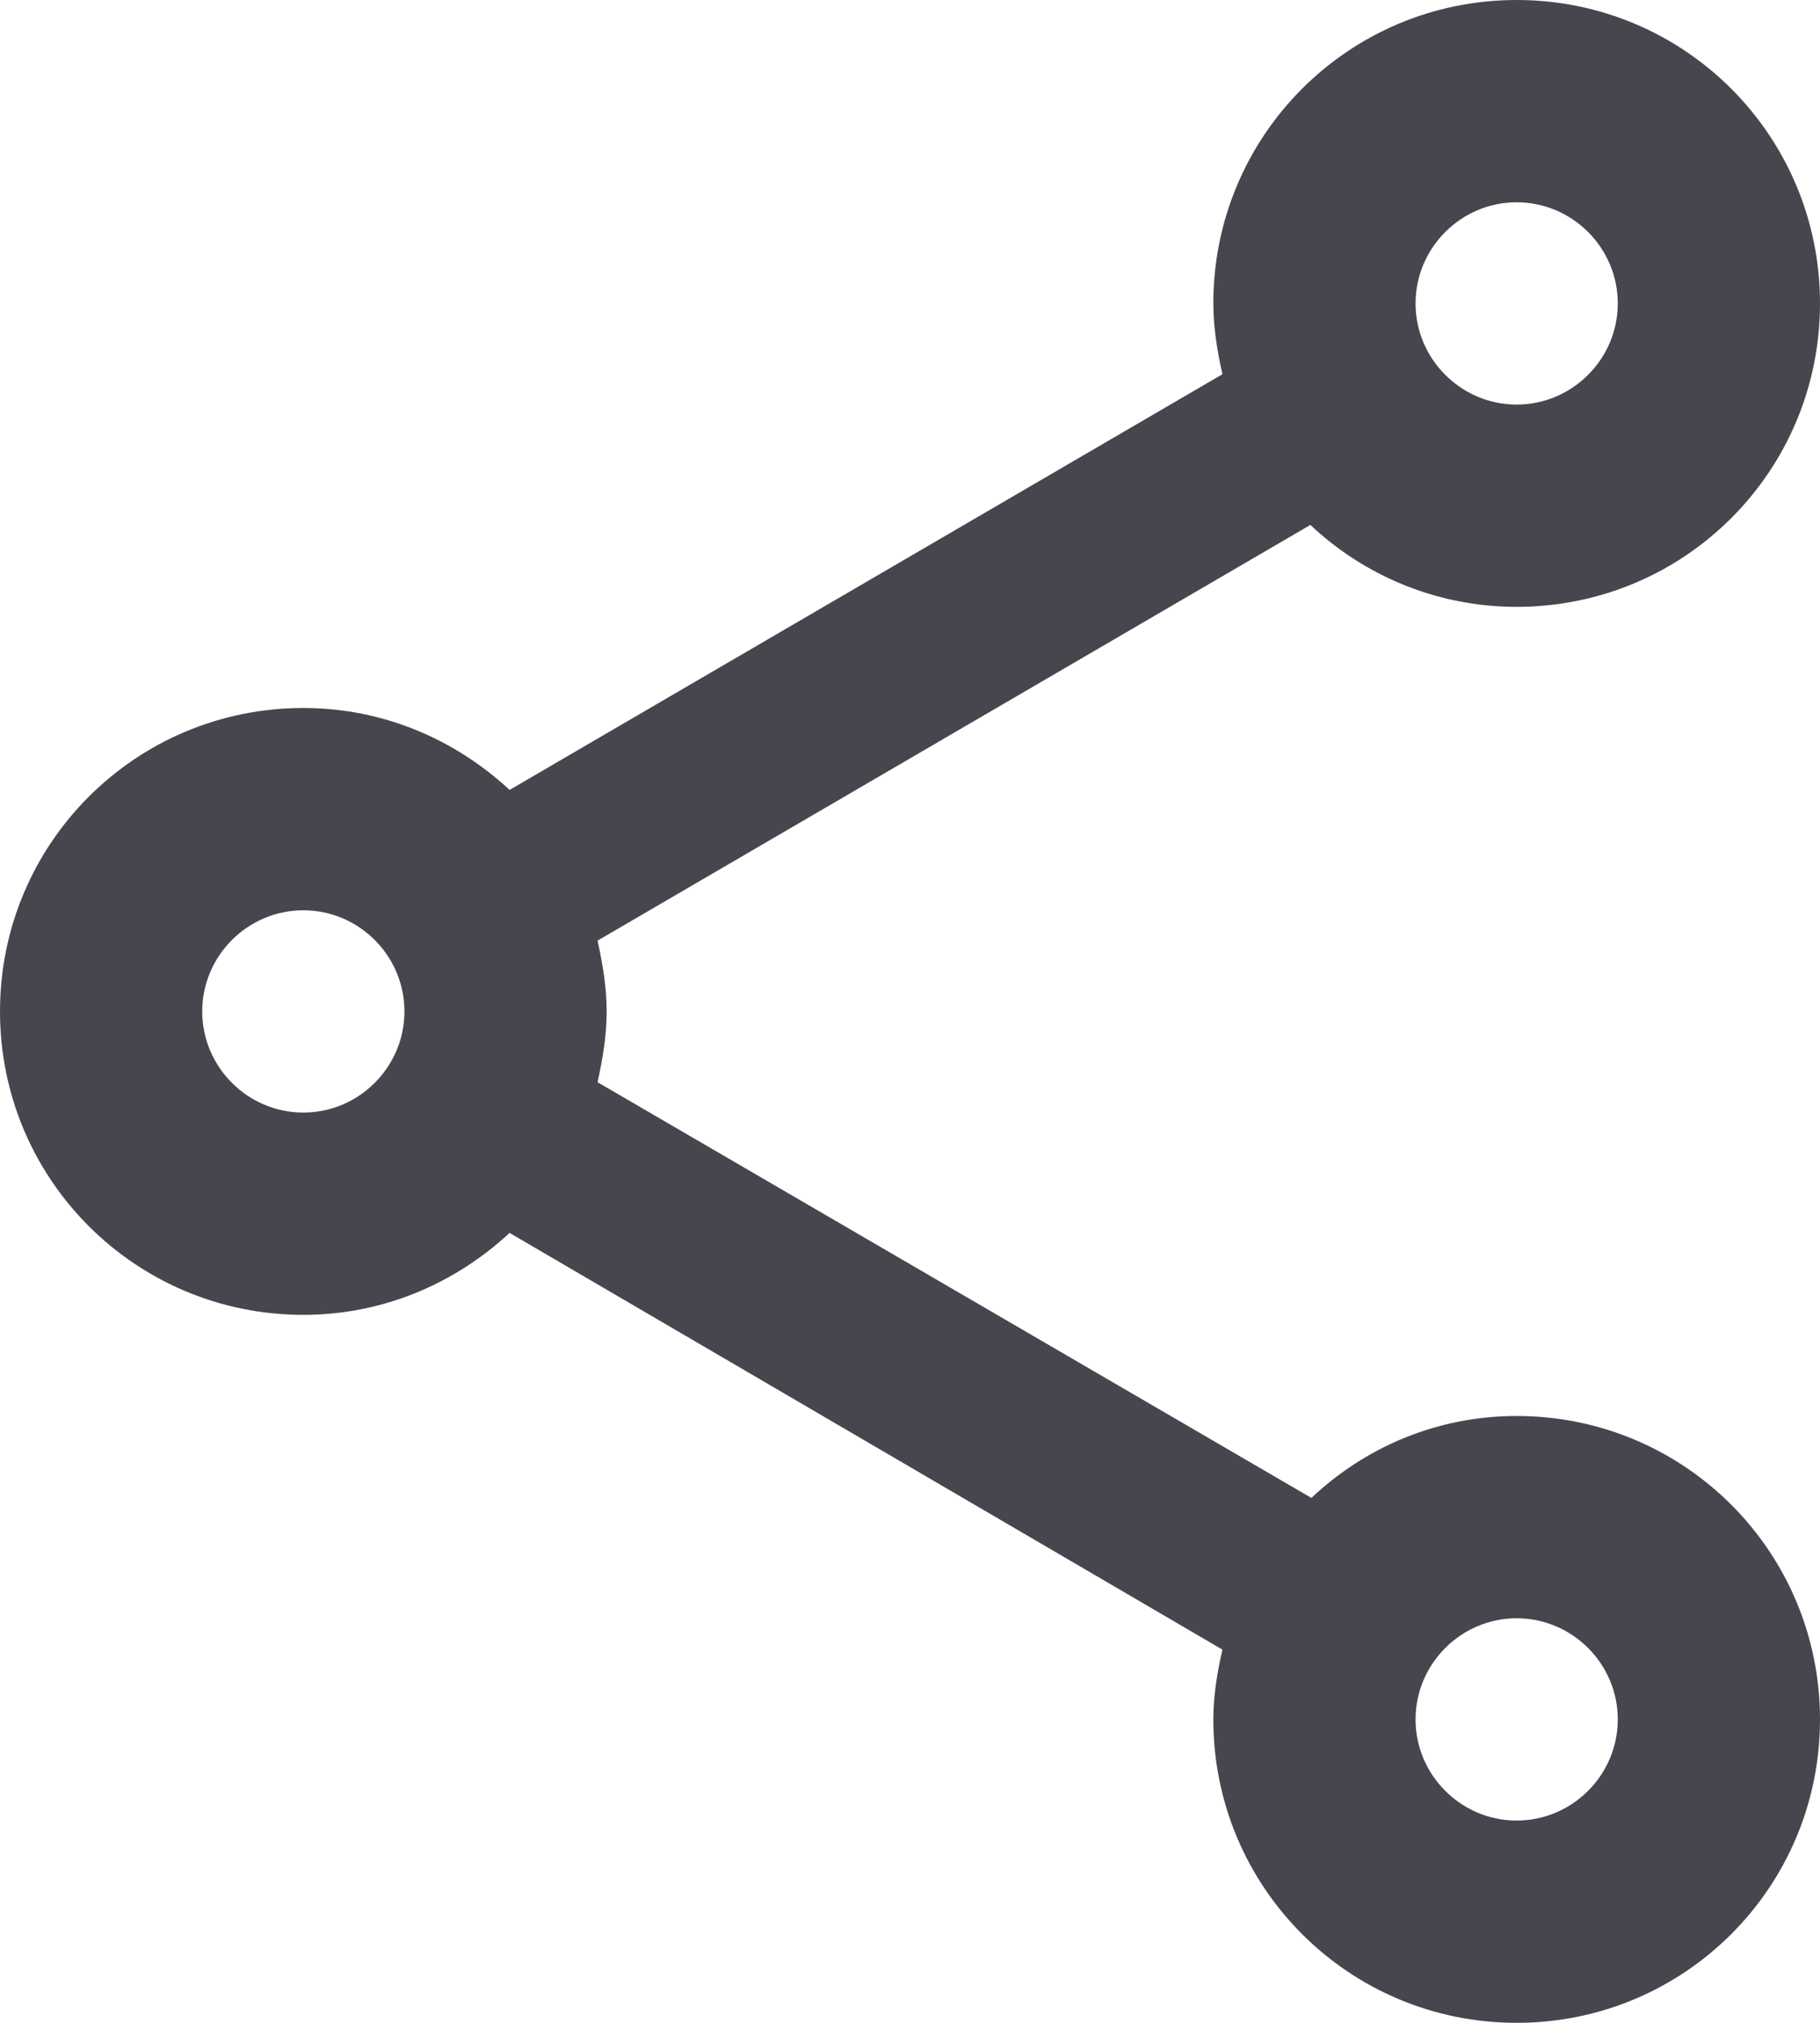 <svg width="18" height="20" viewBox="0 0 18 20" fill="none" xmlns="http://www.w3.org/2000/svg">
<path fill-rule="evenodd" clip-rule="evenodd" d="M12.97 14.81C13.5 14.31 14.21 14 15 14C16.66 14 18 15.34 18 17C18 18.66 16.66 20 15 20C13.34 20 12 18.66 12 17C12 16.76 12.04 16.53 12.09 16.31L5.04 12.19C4.5 12.69 3.79 13 3 13C1.34 13 0 11.66 0 10C0 8.34 1.34 7 3 7C3.79 7 4.5 7.31 5.04 7.81L12.09 3.7C12.04 3.48 12 3.24 12 3C12 1.34 13.34 0 15 0C16.66 0 18 1.34 18 3C18 4.66 16.66 6 15 6C14.21 6 13.49 5.69 12.96 5.19L5.91 9.3C5.96 9.53 6 9.76 6 10C6 10.24 5.96 10.47 5.91 10.7L12.97 14.81ZM16 3C16 2.45 15.55 2 15 2C14.45 2 14 2.45 14 3C14 3.55 14.45 4 15 4C15.55 4 16 3.55 16 3ZM3 11C2.45 11 2 10.55 2 10C2 9.45 2.45 9 3 9C3.55 9 4 9.45 4 10C4 10.55 3.55 11 3 11ZM14 17C14 17.55 14.45 18 15 18C15.55 18 16 17.55 16 17C16 16.45 15.55 16 15 16C14.45 16 14 16.45 14 17Z" fill="#49454F"/>
</svg>
